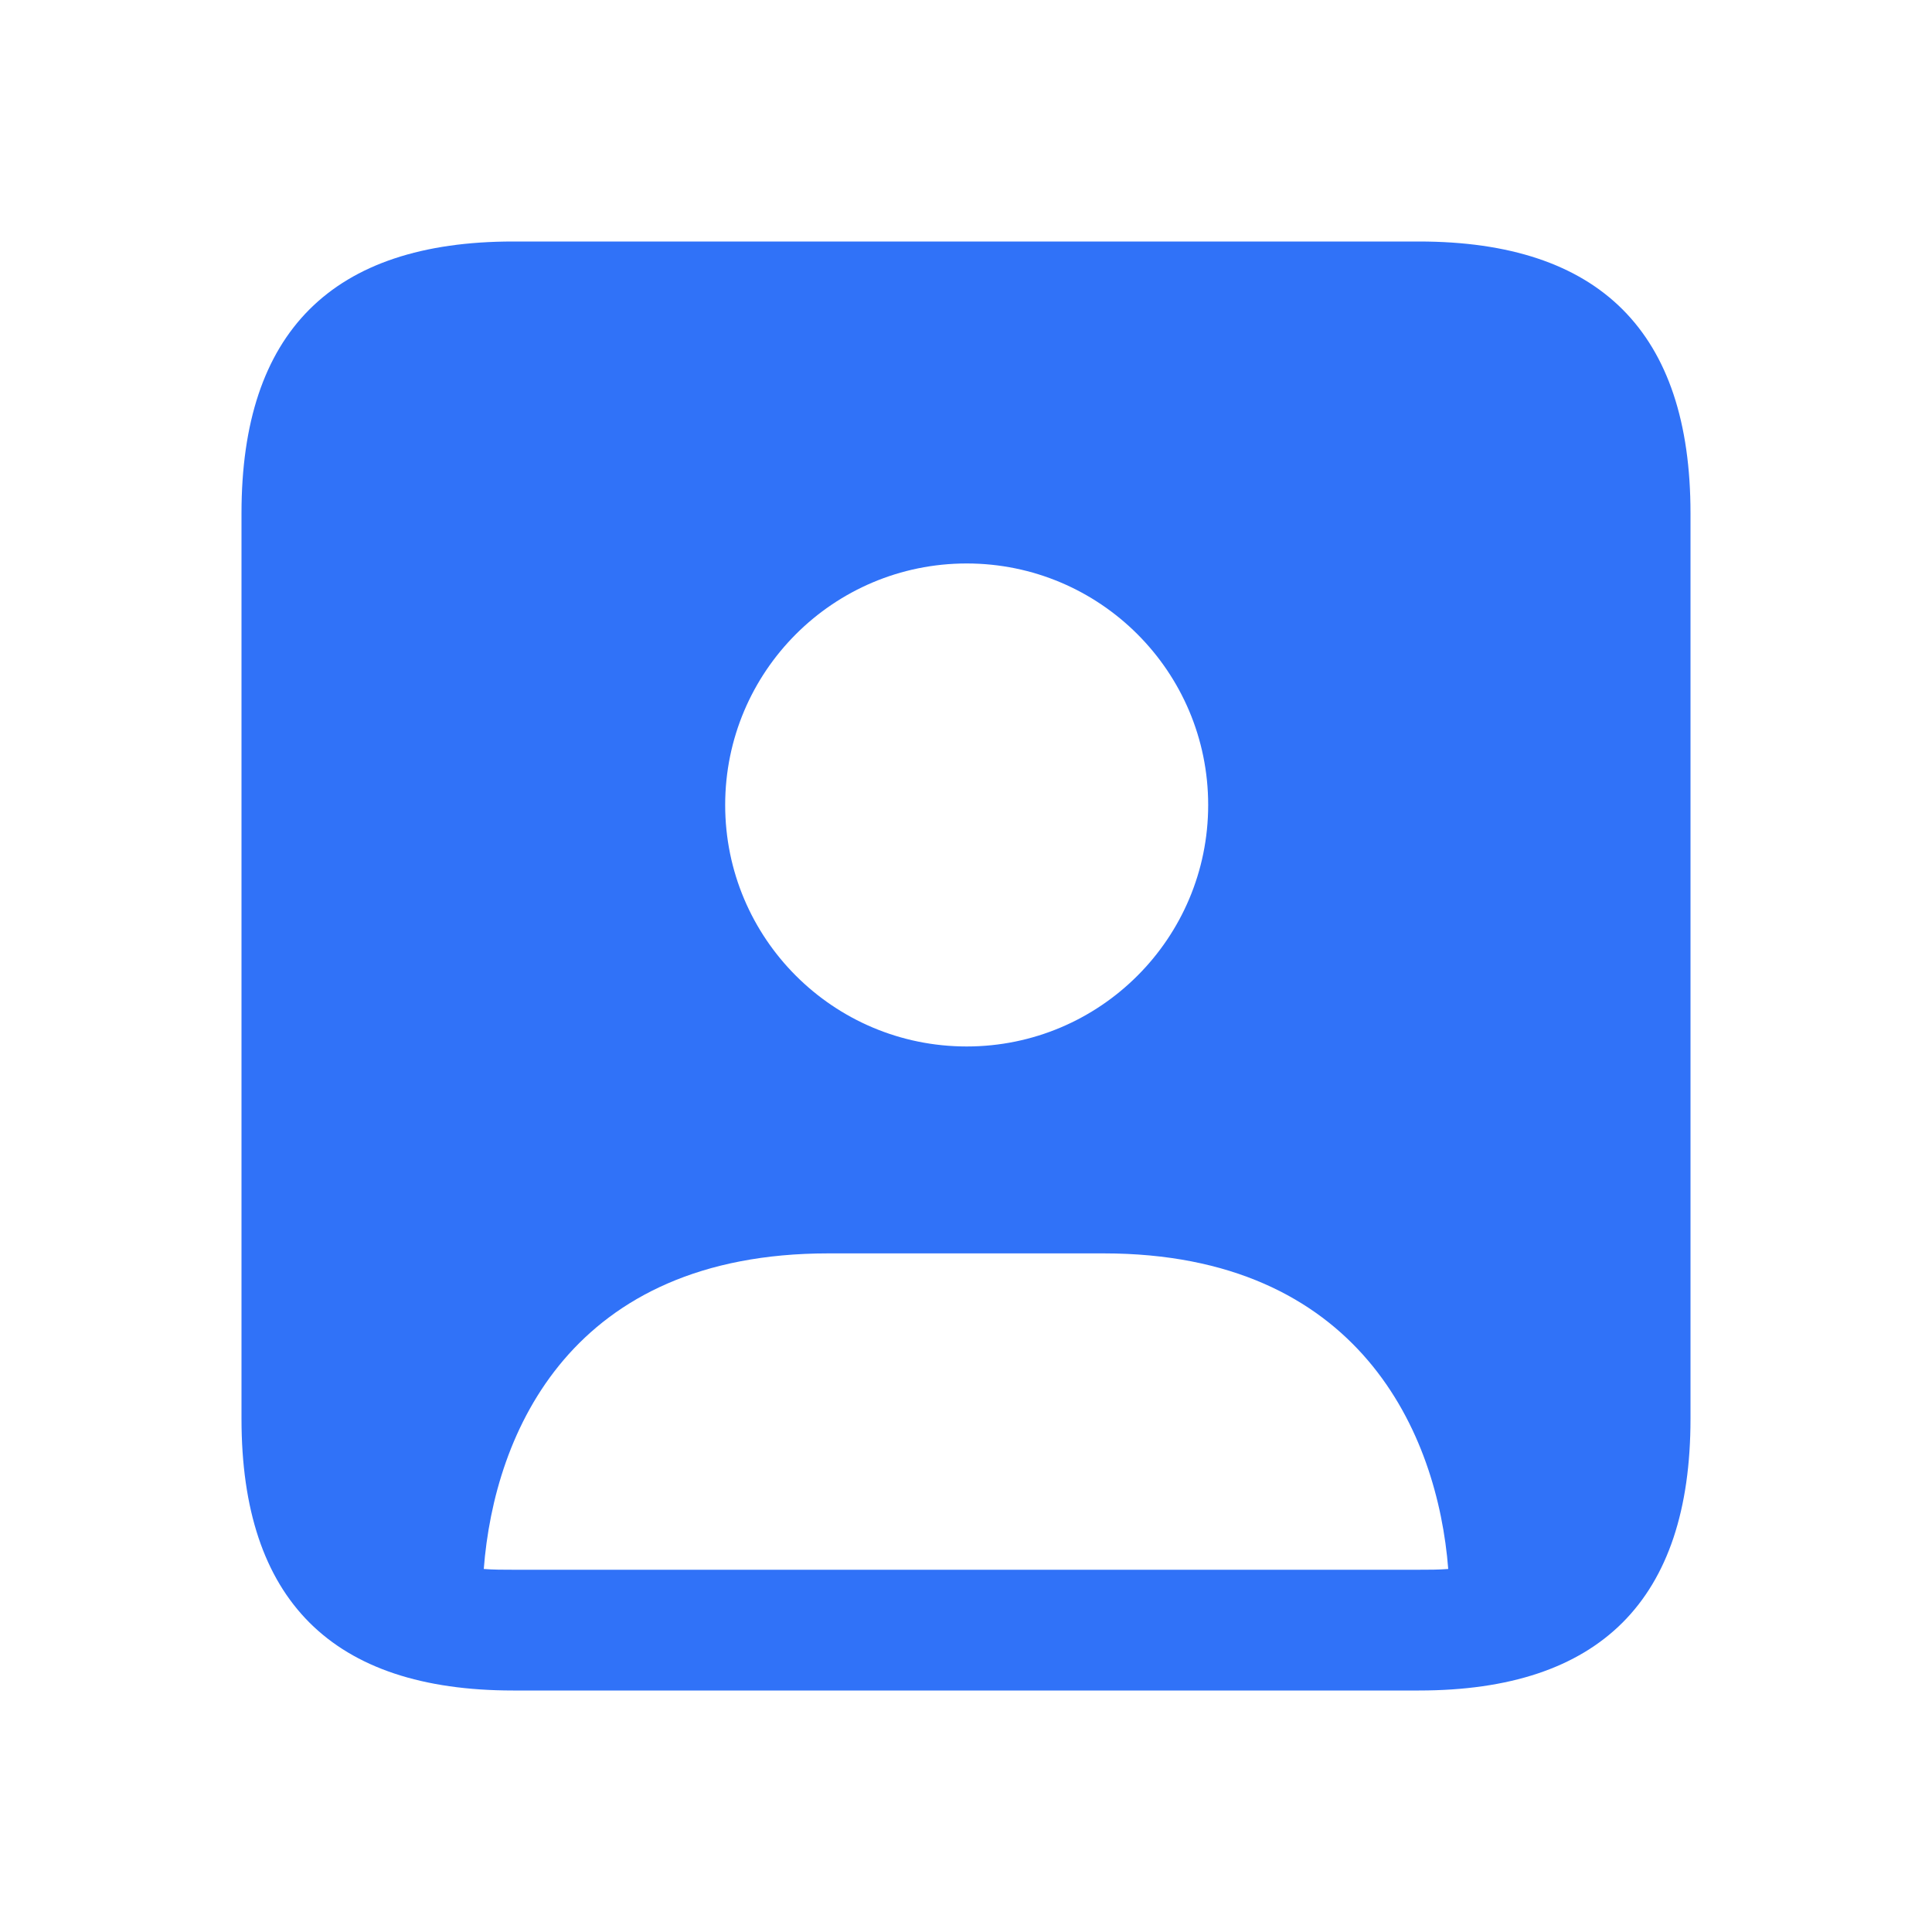 <svg width="20" height="20" viewBox="0 0 20 20" fill="none" xmlns="http://www.w3.org/2000/svg">
<path d="M14.688 2.5H5.312C3.438 2.5 2.5 3.438 2.5 5.312V14.688C2.5 16.562 3.438 17.5 5.312 17.5H14.688C16.562 17.5 17.5 16.562 17.5 14.688V5.312C17.5 3.438 16.562 2.5 14.688 2.5ZM10.007 5.833C11.387 5.833 12.507 6.952 12.507 8.333C12.507 9.714 11.387 10.833 10.007 10.833C8.626 10.833 7.507 9.714 7.507 8.333C7.507 6.952 8.626 5.833 10.007 5.833ZM14.683 16.25H5.317C5.208 16.25 5.108 16.25 5.008 16.242C5.117 14.825 5.917 12.975 8.575 12.975H11.425C14.075 12.975 14.883 14.842 14.992 16.242C14.892 16.25 14.792 16.25 14.683 16.25Z" fill="#3072f8"/>
</svg>
